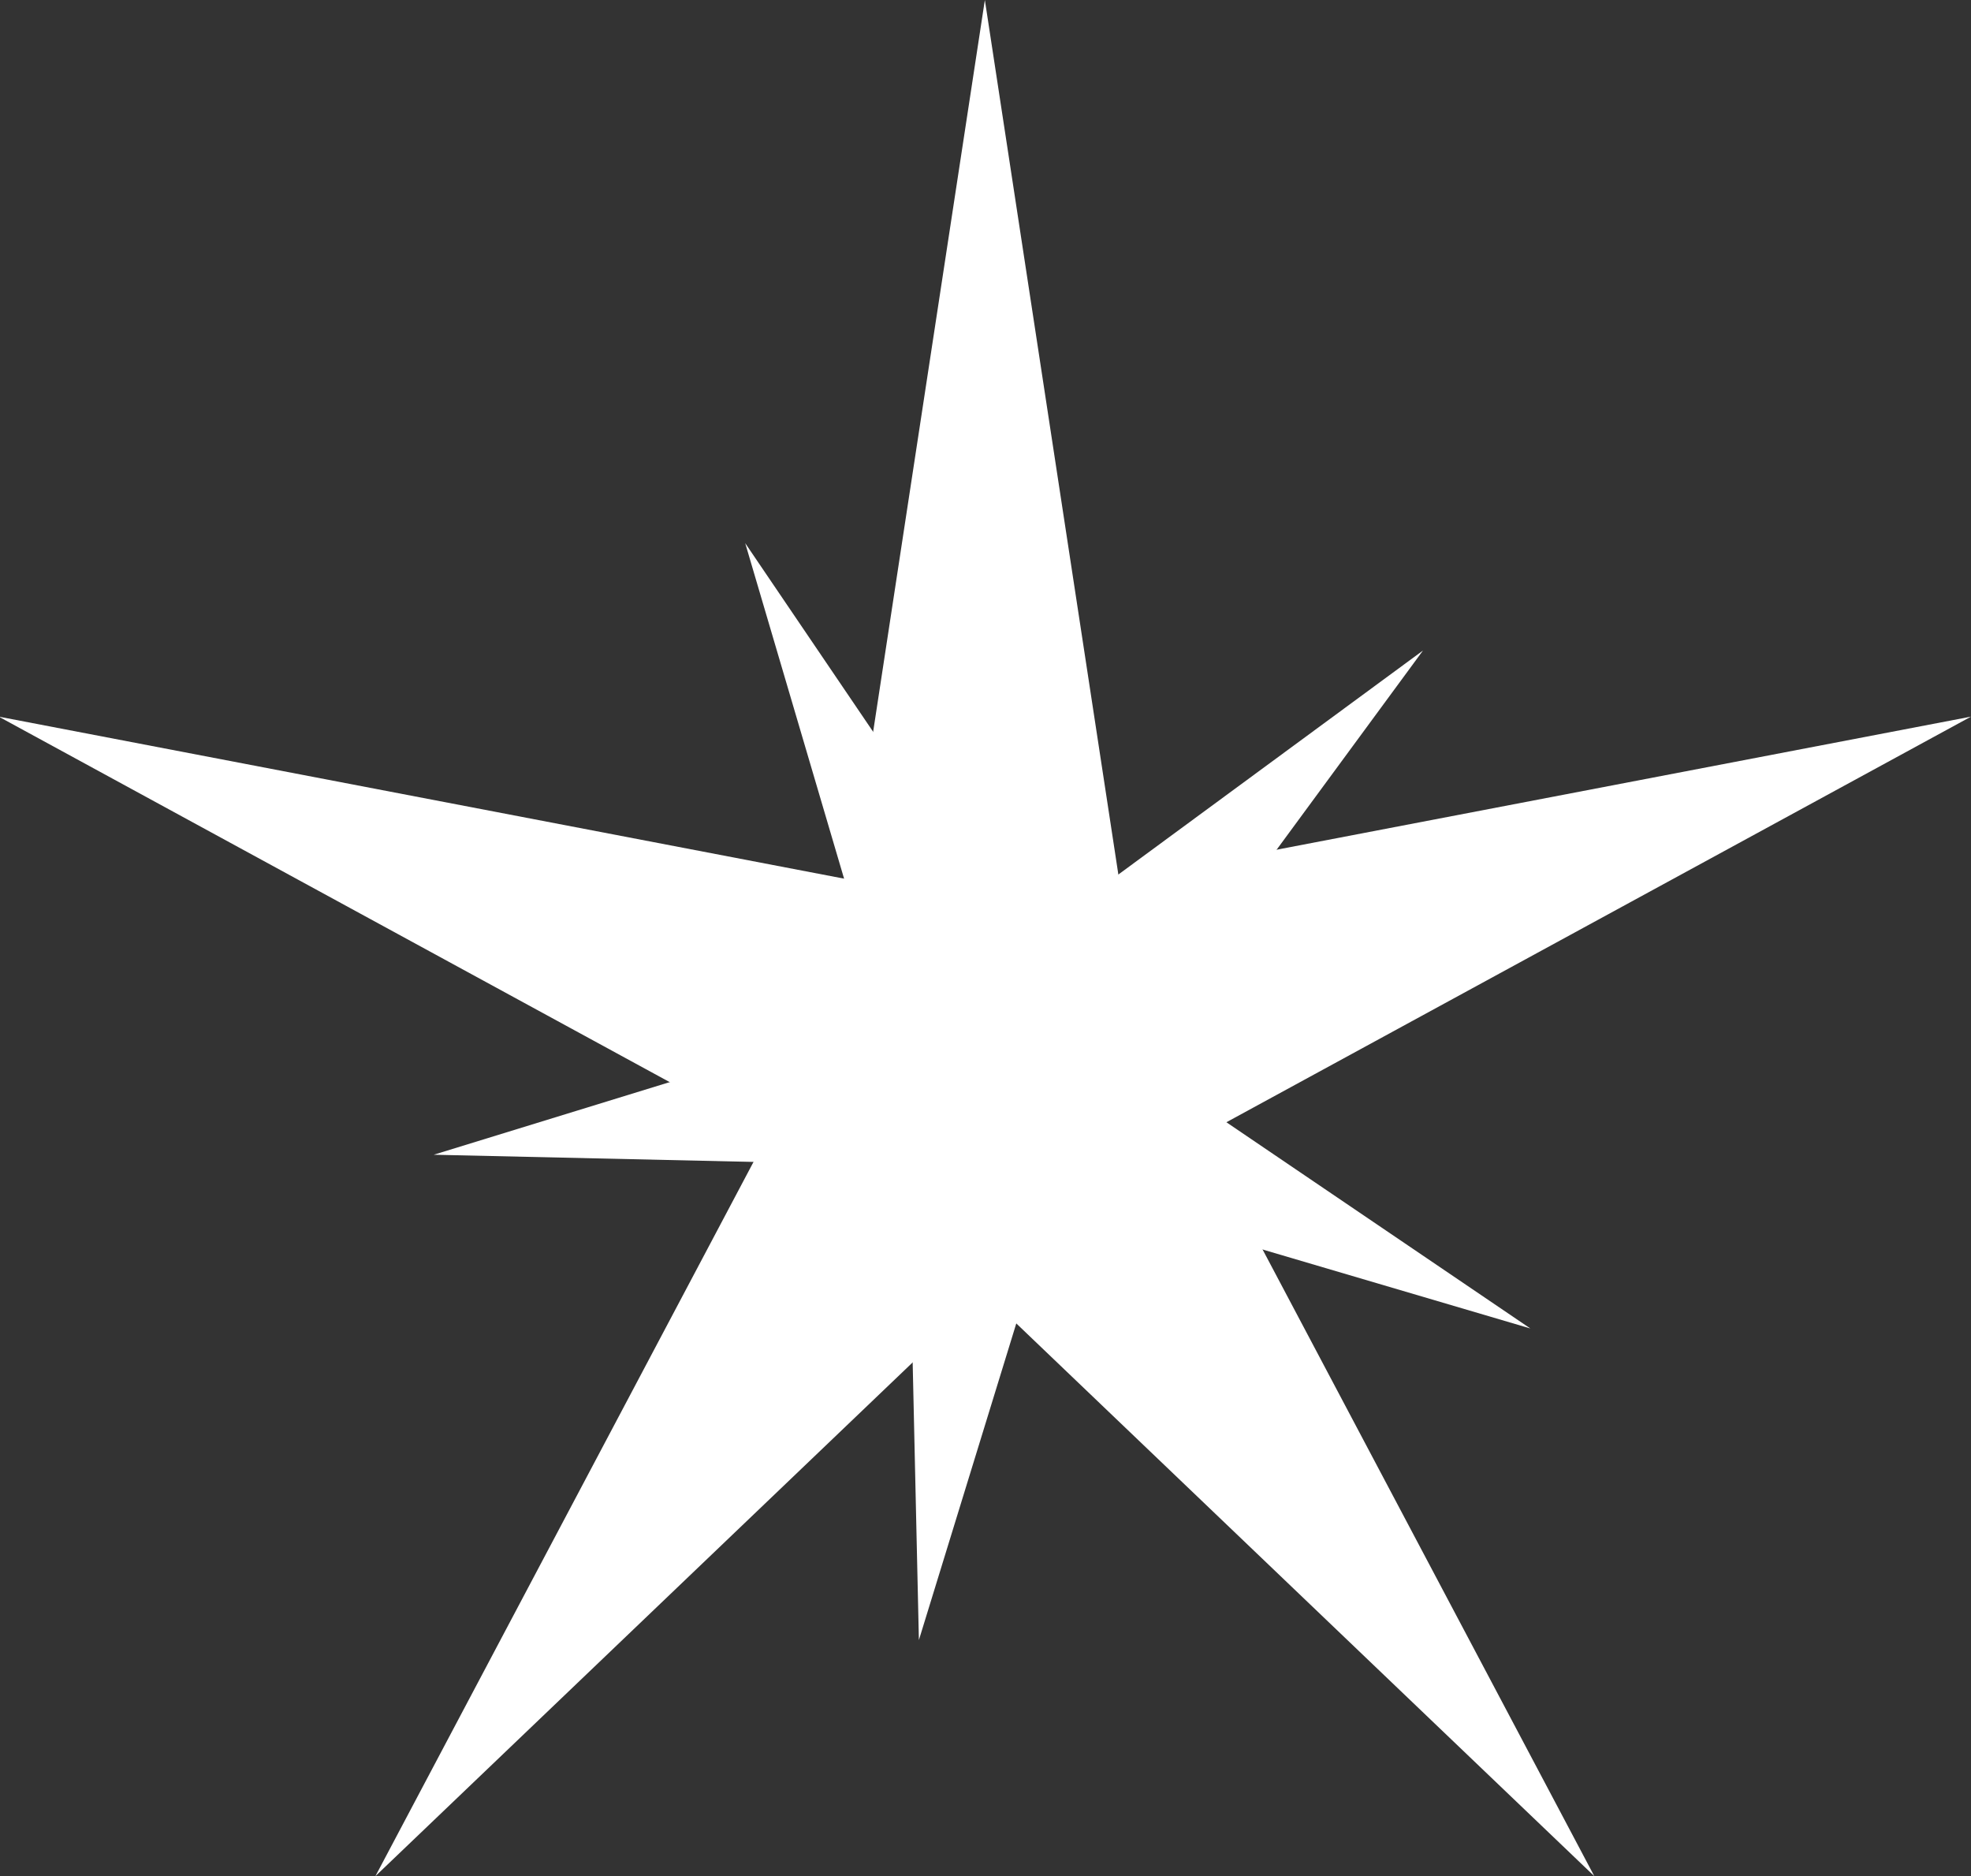 <?xml version="1.0" encoding="utf-8"?>
<!-- Generator: Adobe Illustrator 16.0.0, SVG Export Plug-In . SVG Version: 6.00 Build 0)  -->
<!DOCTYPE svg PUBLIC "-//W3C//DTD SVG 1.1//EN" "http://www.w3.org/Graphics/SVG/1.1/DTD/svg11.dtd">
<svg version="1.1" id="Calque_1" xmlns="http://www.w3.org/2000/svg" xmlns:xlink="http://www.w3.org/1999/xlink" x="0px" y="0px"
	 width="67.588px" height="64.322px" viewBox="0 0 67.588 64.322" enable-background="new 0 0 67.588 64.322" xml:space="preserve">
<rect x="0" y="0" width="67.588" height="64.322" fill="#333333" stroke="none"/>
<polygon fill="#FFFFFF" points="33.772,0 38.378,30.166 67.588,24.569 41.225,38.927 54.671,64.322 33.772,44.342 12.873,64.322 
	26.32,38.927 -0.044,24.569 29.166,30.166 "/>
<polygon fill="#FFFFFF" points="48.796,22.303 38.621,36.146 52.477,45.545 36.267,40.766 31.51,56.228 31.145,39.955 
	14.872,39.589 30.333,34.833 25.554,18.622 34.954,32.478 "/>
</svg>
